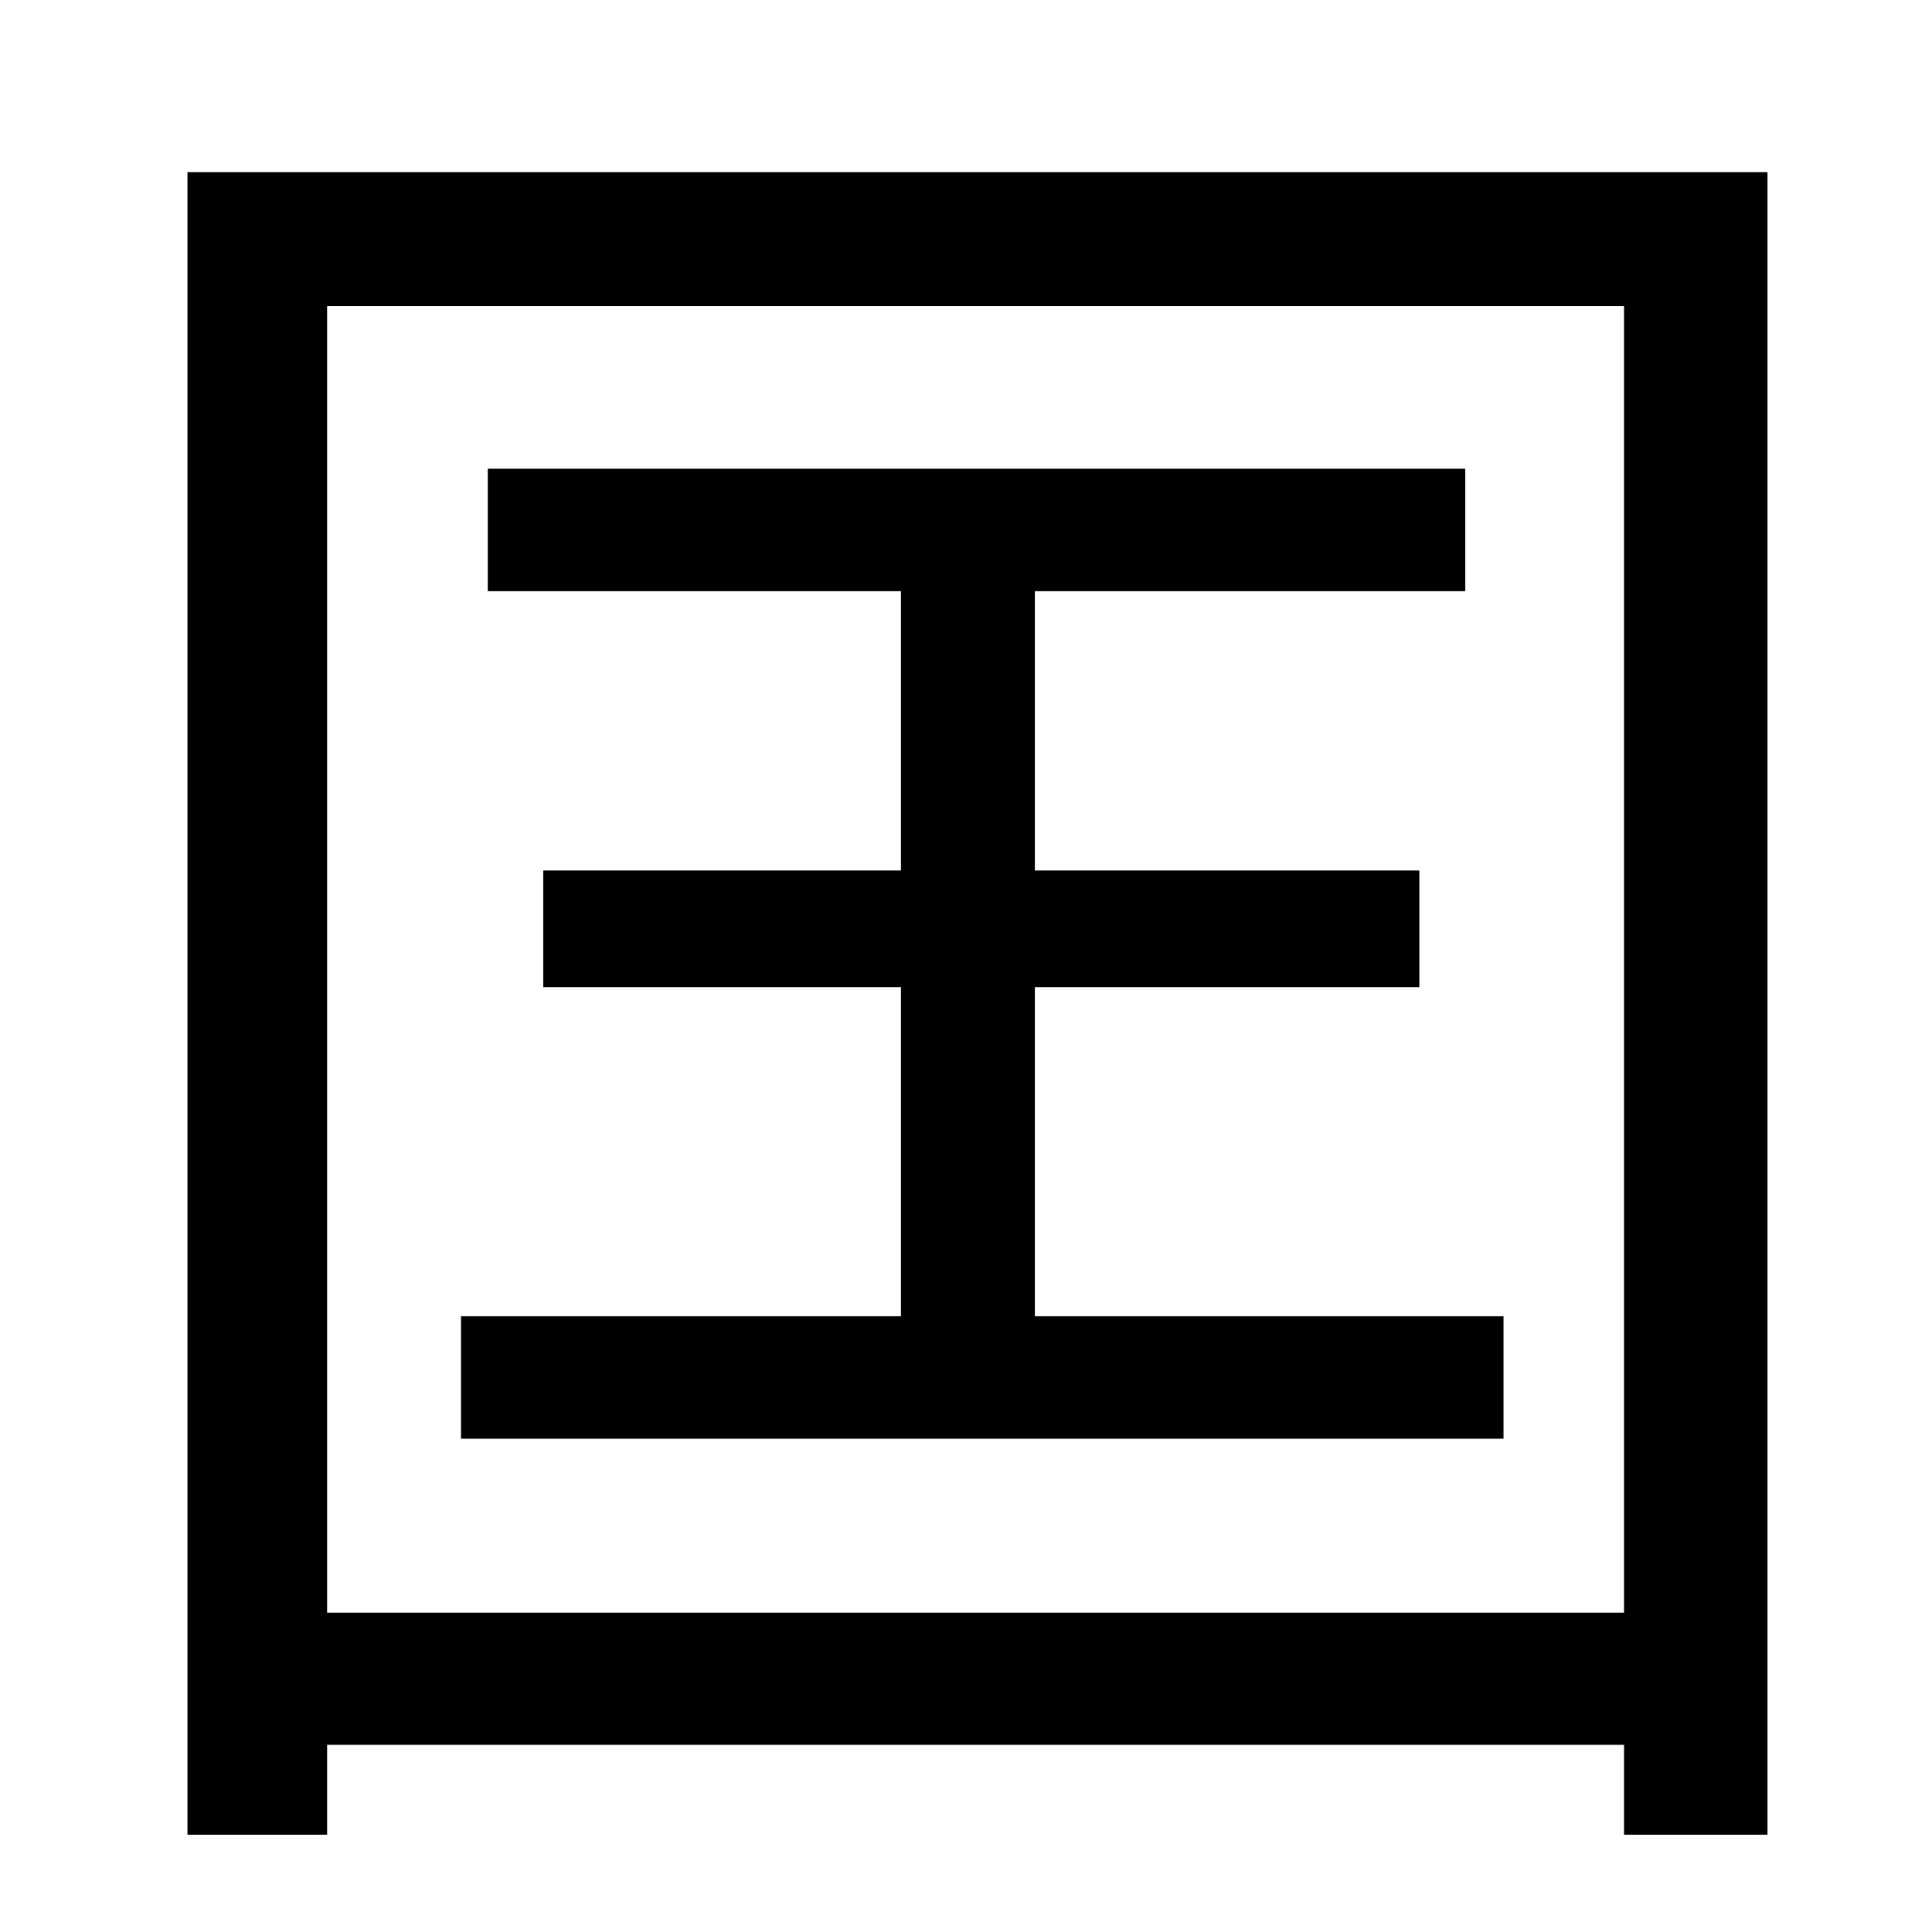 <?xml version="1.0" standalone="no"?>
<!DOCTYPE svg PUBLIC "-//W3C//DTD SVG 1.1//EN" "http://www.w3.org/Graphics/SVG/1.1/DTD/svg11.dtd" >
<svg xmlns="http://www.w3.org/2000/svg" xmlns:xlink="http://www.w3.org/1999/xlink" version="1.1" viewBox="-10 0 1010 1000">
   <path fill="currentColor"
d="M531 688h245v64h-545v-64h230v-172h-187v-61h187v-146h-216v-64h511v64h-225v146h201v61h-201v172zM161 843h678v-683h-678v683zM88 90h826v869h-75v-47h-678v47h-73v-869z" />
</svg>
